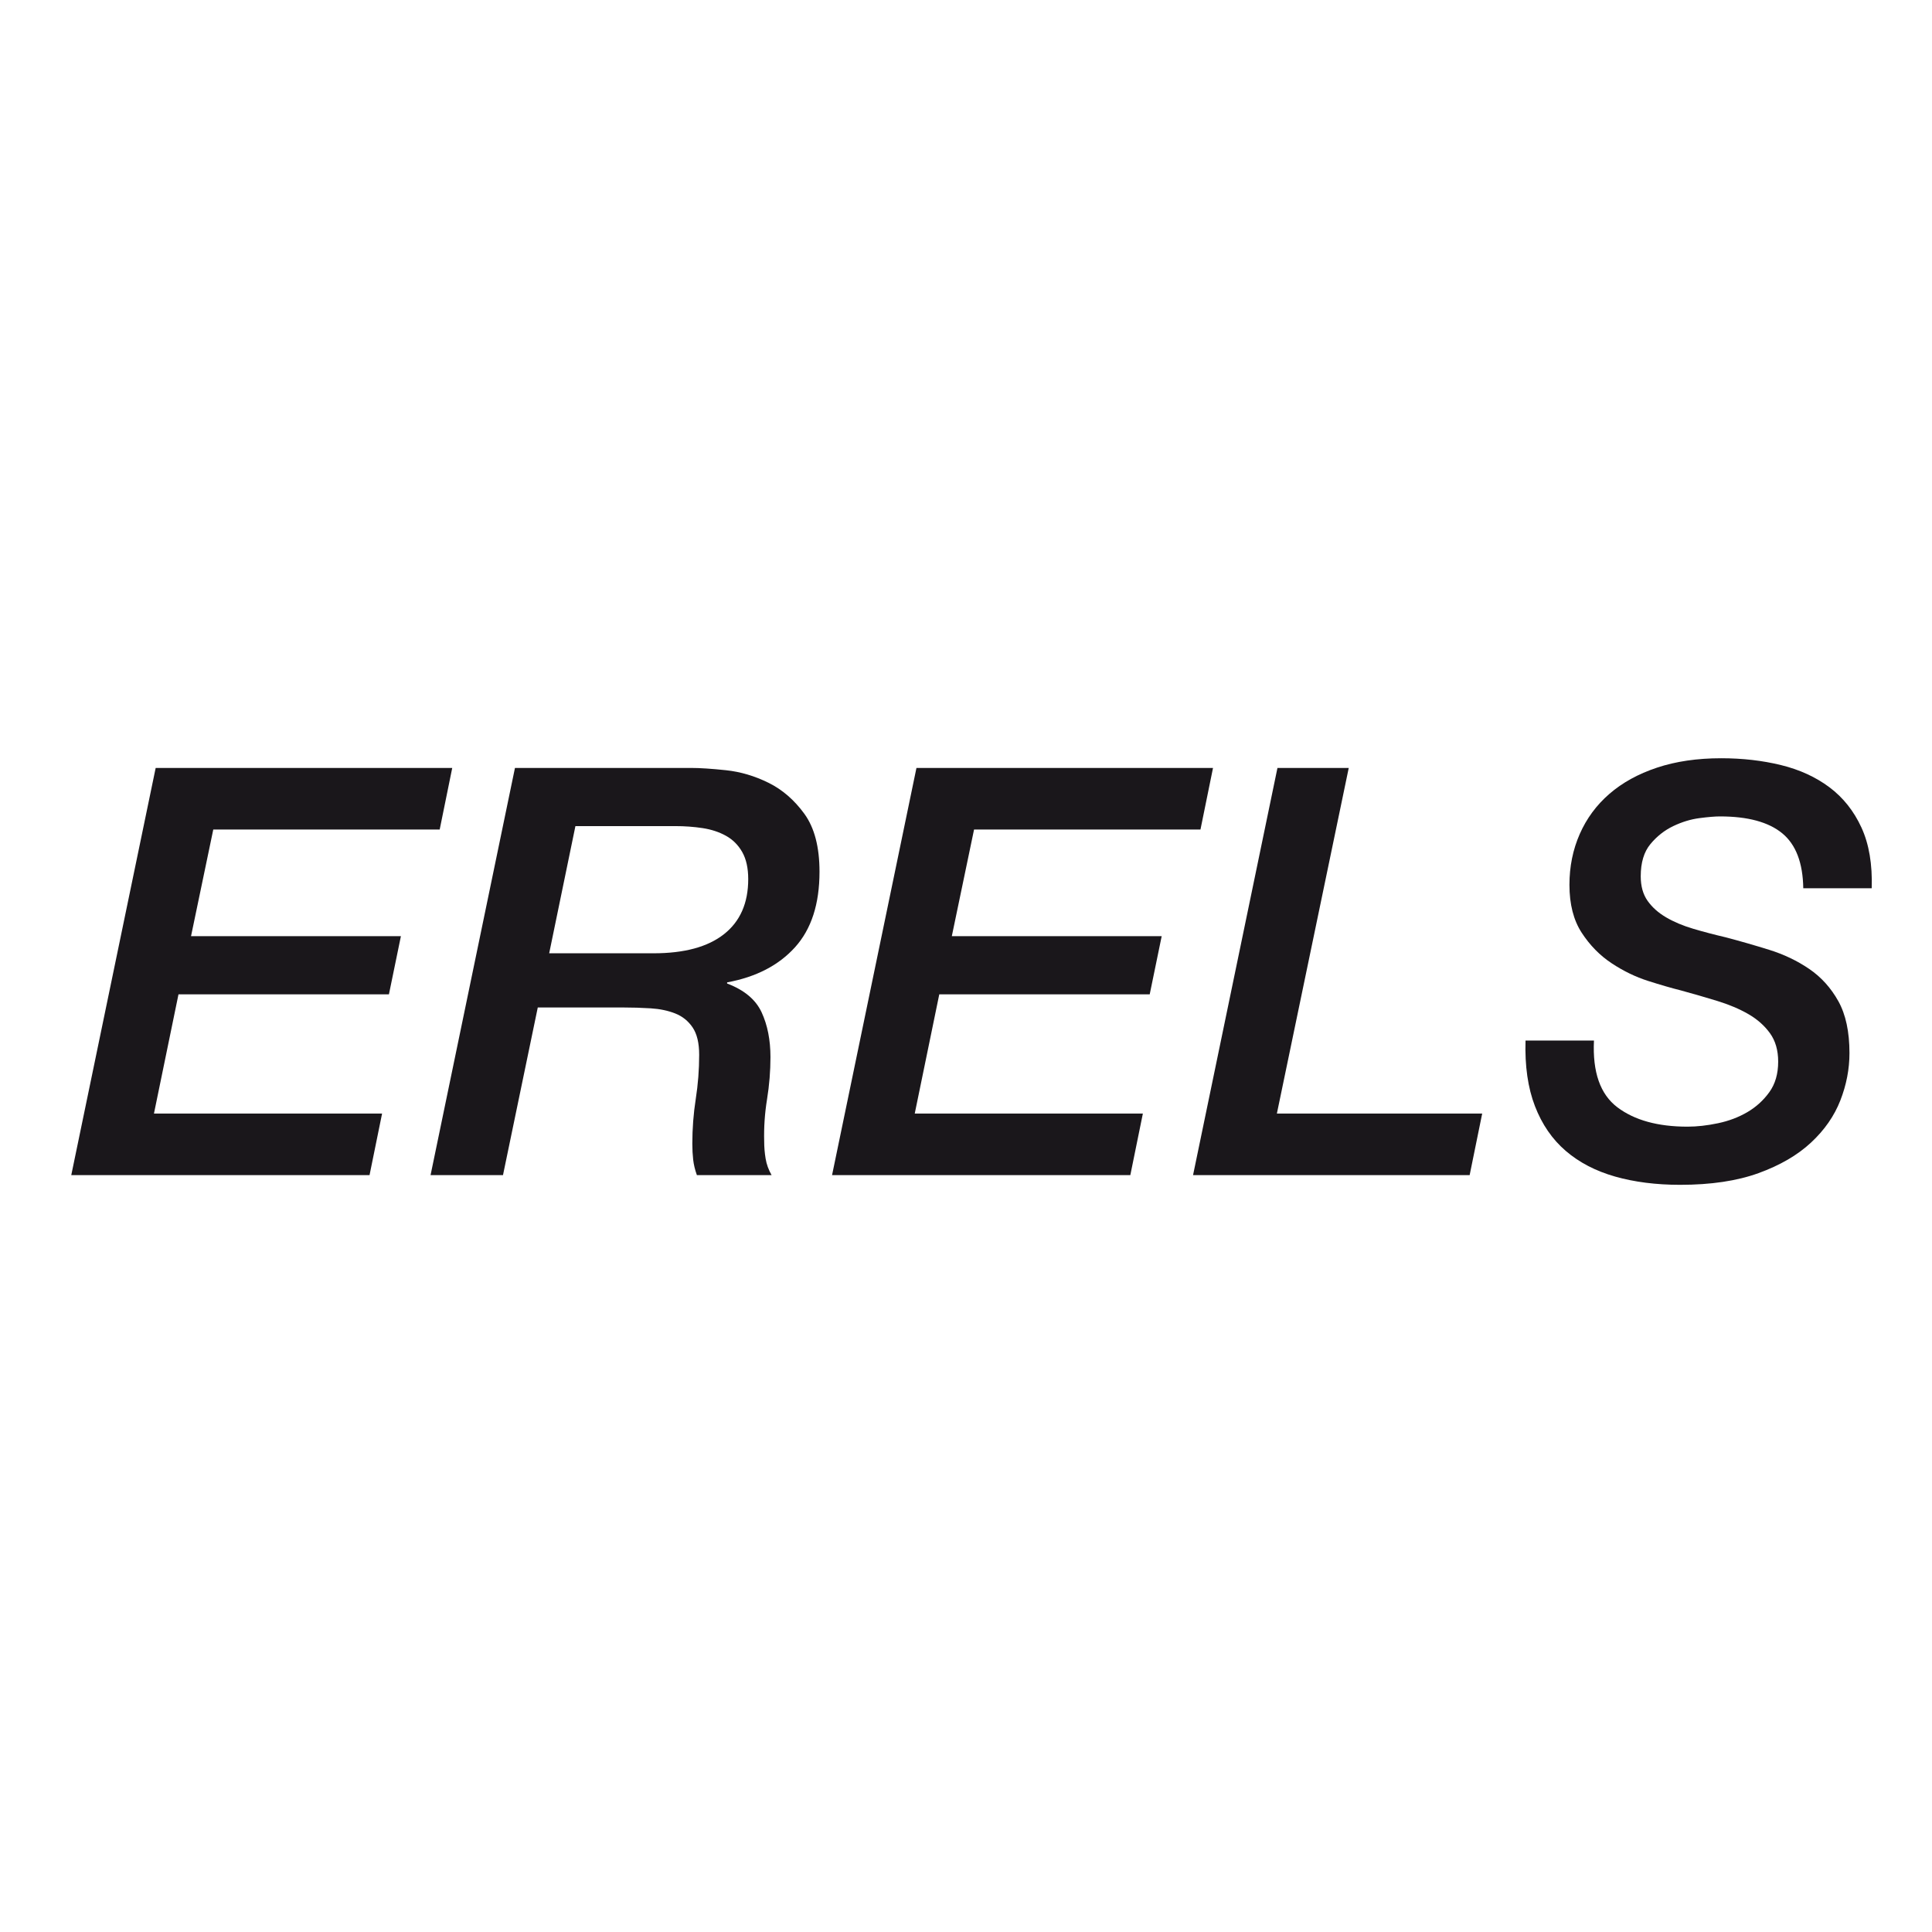<?xml version="1.0" encoding="utf-8"?>
<!-- Generator: Adobe Illustrator 15.0.0, SVG Export Plug-In . SVG Version: 6.00 Build 0)  -->
<!DOCTYPE svg PUBLIC "-//W3C//DTD SVG 1.1//EN" "http://www.w3.org/Graphics/SVG/1.1/DTD/svg11.dtd">
<svg version="1.1" id="Calque_1" xmlns="http://www.w3.org/2000/svg" xmlns:xlink="http://www.w3.org/1999/xlink" x="0px" y="0px"
	 width="500px" height="500px" viewBox="0 0 500 500" enable-background="new 0 0 500 500" xml:space="preserve">
<g id="Nouveau_symbole">
</g>
<g>
	<path fill="#1A171B" d="M40.288,198.742h76.75l-3.247,15.94H55.195l-5.756,27.6h54.315l-3.1,15.054H46.192l-6.347,30.848h59.038
		l-3.247,15.94H18.444L40.288,198.742z"/>
	<path fill="#1A171B" d="M133.271,198.742h45.607c2.263,0,5.263,0.198,9.003,0.59c3.738,0.395,7.403,1.477,10.996,3.247
		c3.591,1.771,6.69,4.454,9.299,8.044c2.605,3.594,3.911,8.586,3.911,14.981c0,8.364-2.117,14.884-6.347,19.557
		c-4.231,4.674-10.087,7.7-17.563,9.077v0.295c4.428,1.674,7.402,4.158,8.929,7.453c1.524,3.298,2.288,7.158,2.288,11.587
		c0,3.641-0.295,7.282-0.886,10.922c-0.59,3.642-0.837,7.282-0.737,10.922c0,1.476,0.122,2.952,0.368,4.428
		c0.245,1.476,0.762,2.903,1.55,4.28h-19.335c-0.493-1.377-0.812-2.705-0.959-3.985c-0.147-1.277-0.222-2.656-0.222-4.133
		c0-3.934,0.296-7.797,0.886-11.586c0.591-3.786,0.886-7.601,0.886-11.438c0-3.049-0.567-5.41-1.697-7.085
		c-1.133-1.672-2.634-2.878-4.502-3.615c-1.87-0.738-3.985-1.182-6.347-1.329s-4.773-0.221-7.232-0.221h-21.991l-9.003,43.393
		h-18.745L133.271,198.742z M142.128,246.71h27.01c7.97,0,14.045-1.647,18.228-4.945c4.182-3.295,6.273-8.044,6.273-14.242
		c0-2.854-0.517-5.189-1.55-7.011c-1.033-1.82-2.436-3.222-4.207-4.207c-1.771-0.982-3.789-1.646-6.051-1.992
		c-2.265-0.344-4.627-0.517-7.085-0.517h-25.829L142.128,246.71z"/>
	<path fill="#1A171B" d="M237.177,198.742h76.75l-3.247,15.94h-58.596l-5.755,27.6h54.315l-3.1,15.054h-54.462l-6.347,30.848h59.038
		l-3.247,15.94h-77.192L237.177,198.742z"/>
	<path fill="#1A171B" d="M330.604,198.742h18.449l-18.597,89.442h53.134l-3.247,15.94H308.76L330.604,198.742z"/>
	<path fill="#1A171B" d="M412.517,269.292c-0.395,8.168,1.624,13.924,6.052,17.269c4.428,3.346,10.479,5.018,18.154,5.018
		c2.458,0,5.092-0.295,7.896-0.886c2.804-0.59,5.336-1.549,7.601-2.878c2.263-1.328,4.156-3.049,5.683-5.166
		c1.524-2.114,2.288-4.746,2.288-7.896c0-2.952-0.715-5.41-2.141-7.38c-1.428-1.968-3.298-3.616-5.608-4.944
		c-2.313-1.329-4.995-2.459-8.044-3.395c-3.051-0.935-6.199-1.846-9.446-2.731c-2.361-0.59-5.166-1.401-8.413-2.435
		s-6.397-2.558-9.445-4.576c-3.052-2.016-5.635-4.648-7.749-7.896c-2.117-3.247-3.174-7.38-3.174-12.398
		c0-4.723,0.886-9.101,2.657-13.136c1.771-4.034,4.328-7.502,7.675-10.405c3.344-2.901,7.453-5.166,12.324-6.79
		c4.871-1.623,10.405-2.435,16.604-2.435c5.51,0,10.675,0.59,15.497,1.771c4.82,1.181,9.004,3.1,12.546,5.757
		c3.542,2.656,6.296,6.125,8.266,10.405c1.967,4.28,2.853,9.52,2.656,15.719h-17.711c-0.1-6.591-1.919-11.34-5.461-14.243
		c-3.543-2.901-8.907-4.354-16.088-4.354c-1.28,0-3.052,0.147-5.313,0.442c-2.265,0.295-4.527,0.984-6.79,2.066
		c-2.265,1.084-4.231,2.634-5.903,4.649c-1.675,2.018-2.509,4.797-2.509,8.339c0,2.56,0.59,4.675,1.771,6.347
		c1.181,1.674,2.779,3.1,4.797,4.28c2.016,1.181,4.354,2.165,7.011,2.952c2.657,0.788,5.461,1.526,8.413,2.214
		c3.738,0.984,7.502,2.066,11.291,3.247c3.787,1.181,7.232,2.829,10.332,4.944c3.1,2.117,5.608,4.896,7.527,8.339
		c1.918,3.445,2.878,7.922,2.878,13.432c0,4.132-0.789,8.217-2.361,12.25c-1.575,4.036-4.11,7.675-7.602,10.922
		c-3.494,3.247-8.021,5.881-13.579,7.896c-5.56,2.016-12.324,3.025-20.294,3.025c-6.199,0-11.808-0.715-16.826-2.14
		c-5.018-1.426-9.275-3.64-12.767-6.642c-3.494-3.001-6.15-6.863-7.97-11.587c-1.822-4.723-2.634-10.38-2.436-16.973H412.517z"/>
</g>
</svg>
